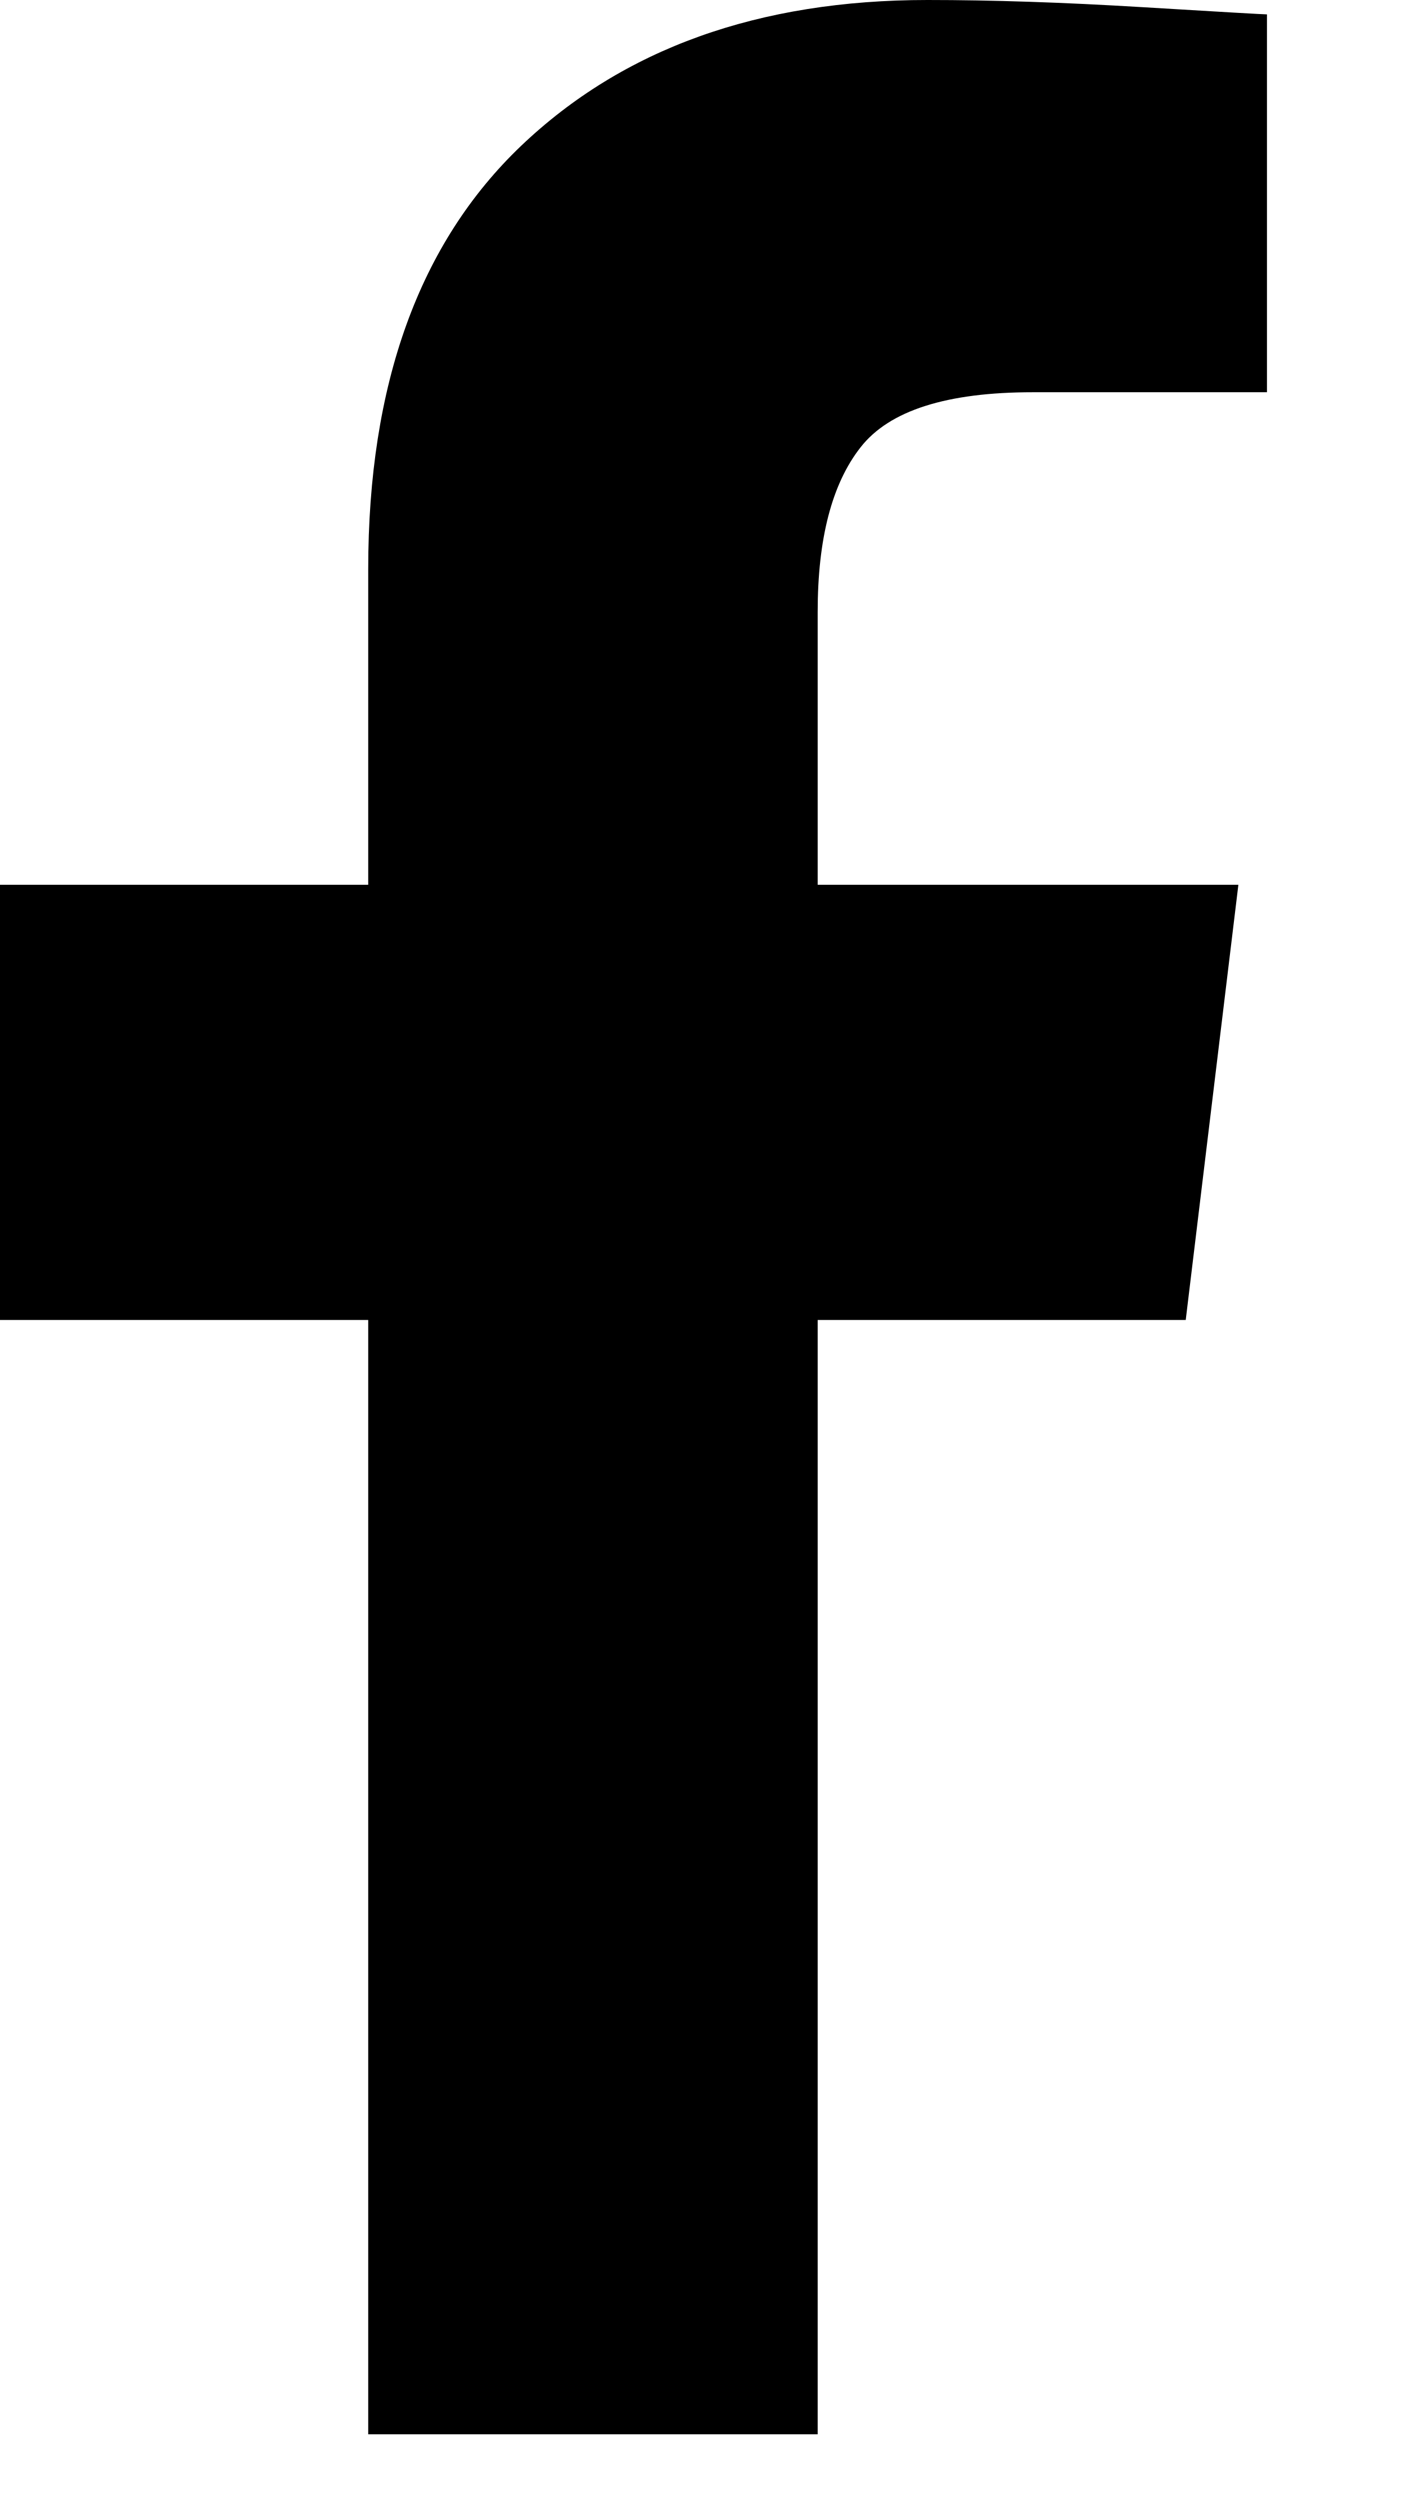 <?xml version="1.0" encoding="utf-8"?>
<svg width="9px" height="16px" viewBox="0 0 9 16" version="1.1" xmlns:xlink="http://www.w3.org/1999/xlink" xmlns="http://www.w3.org/2000/svg">
  <path d="M2.357 3.642L2.357 5.662L0 5.662L0 8.447L2.357 8.447L2.357 15.578L5.234 15.578L5.234 8.447L7.59 8.447L7.927 5.662L5.234 5.662L5.234 3.917C5.234 3.448 5.325 3.096 5.509 2.862C5.693 2.627 6.06 2.51 6.611 2.51L8.11 2.51L8.11 0.092C8.09 0.092 7.825 0.077 7.315 0.046C6.805 0.015 6.345 0 5.937 0C4.856 0 3.989 0.311 3.336 0.933C2.683 1.556 2.357 2.459 2.357 3.642Z" id="" fill="currentColor" fill-rule="evenodd" stroke="none" />
</svg>

